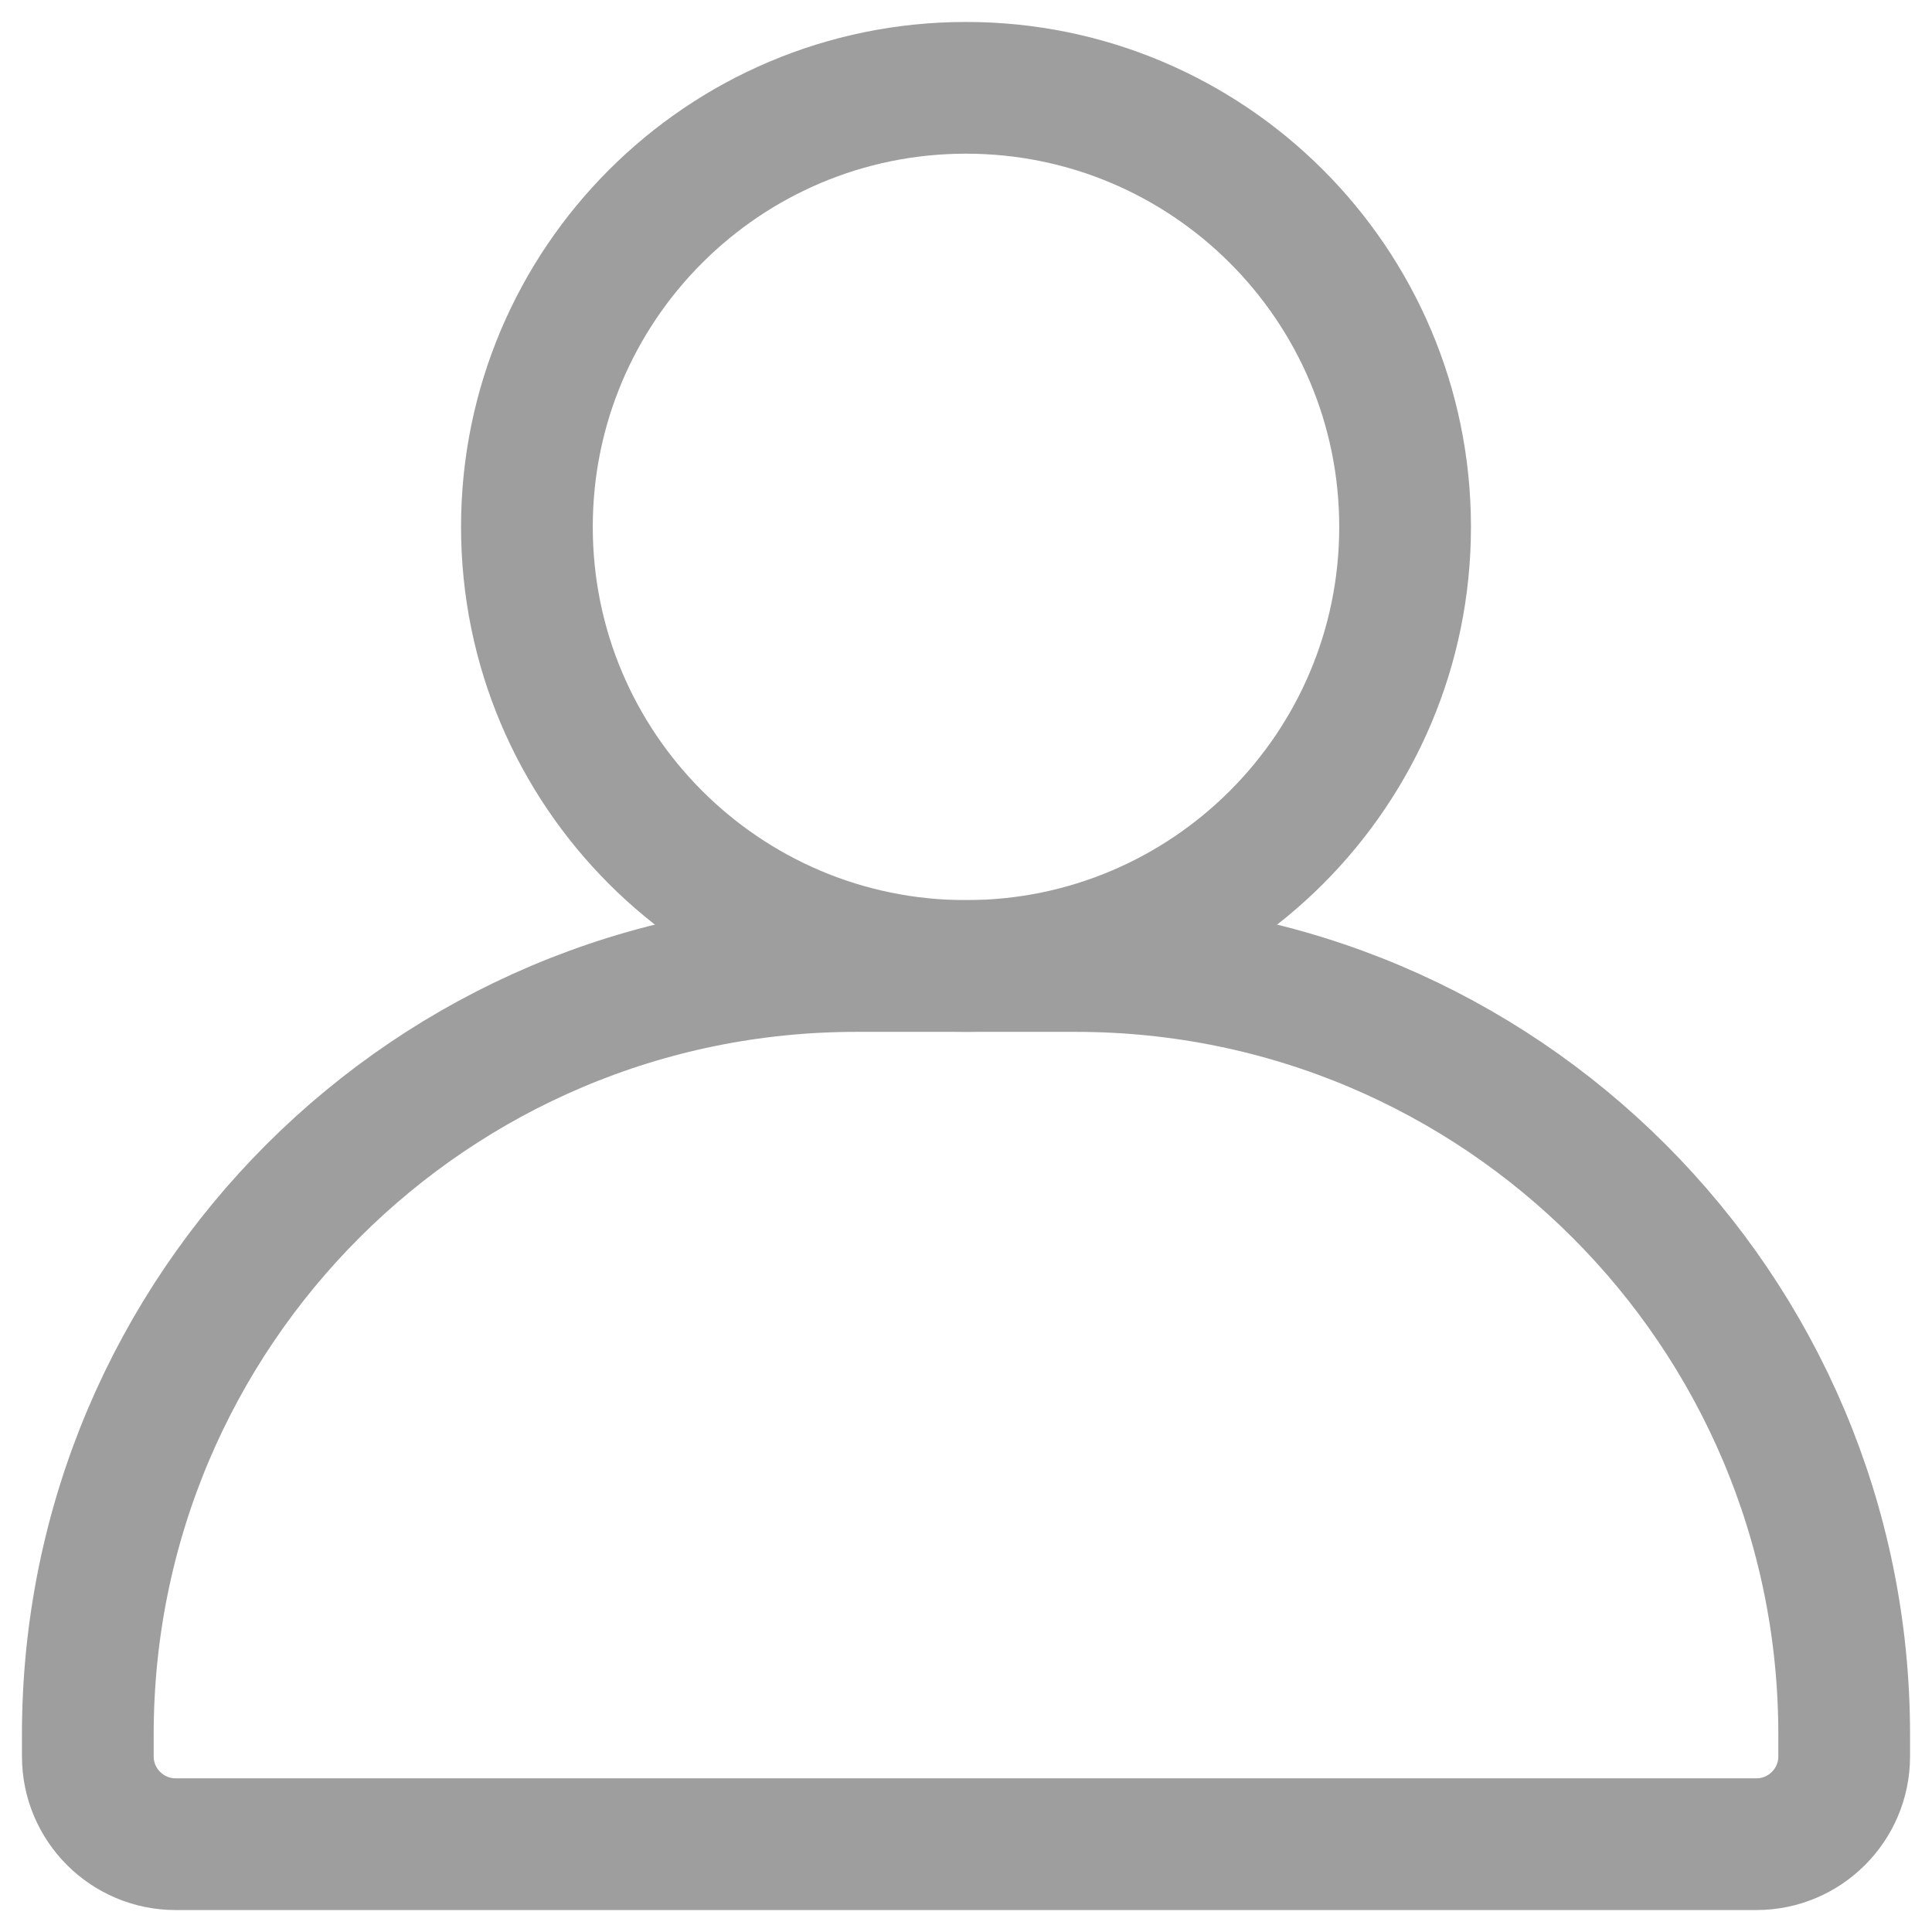 <svg width="22" height="22" viewBox="0 0 22 22" fill="none" xmlns="http://www.w3.org/2000/svg">
<path d="M16 6C16 8.761 13.761 11 11 11C8.239 11 6 8.761 6 6C6 3.239 8.239 1 11 1C13.761 1 16 3.239 16 6Z" stroke="#9E9E9E" stroke-width="1.5"/>
<path d="M1 19.75C1 14.918 4.918 11 9.75 11H12.25C17.082 11 21 14.918 21 19.75V20C21 20.552 20.552 21 20 21H2C1.448 21 1 20.552 1 20V19.75Z" stroke="#9E9E9E" stroke-width="1.5"/>
</svg>
